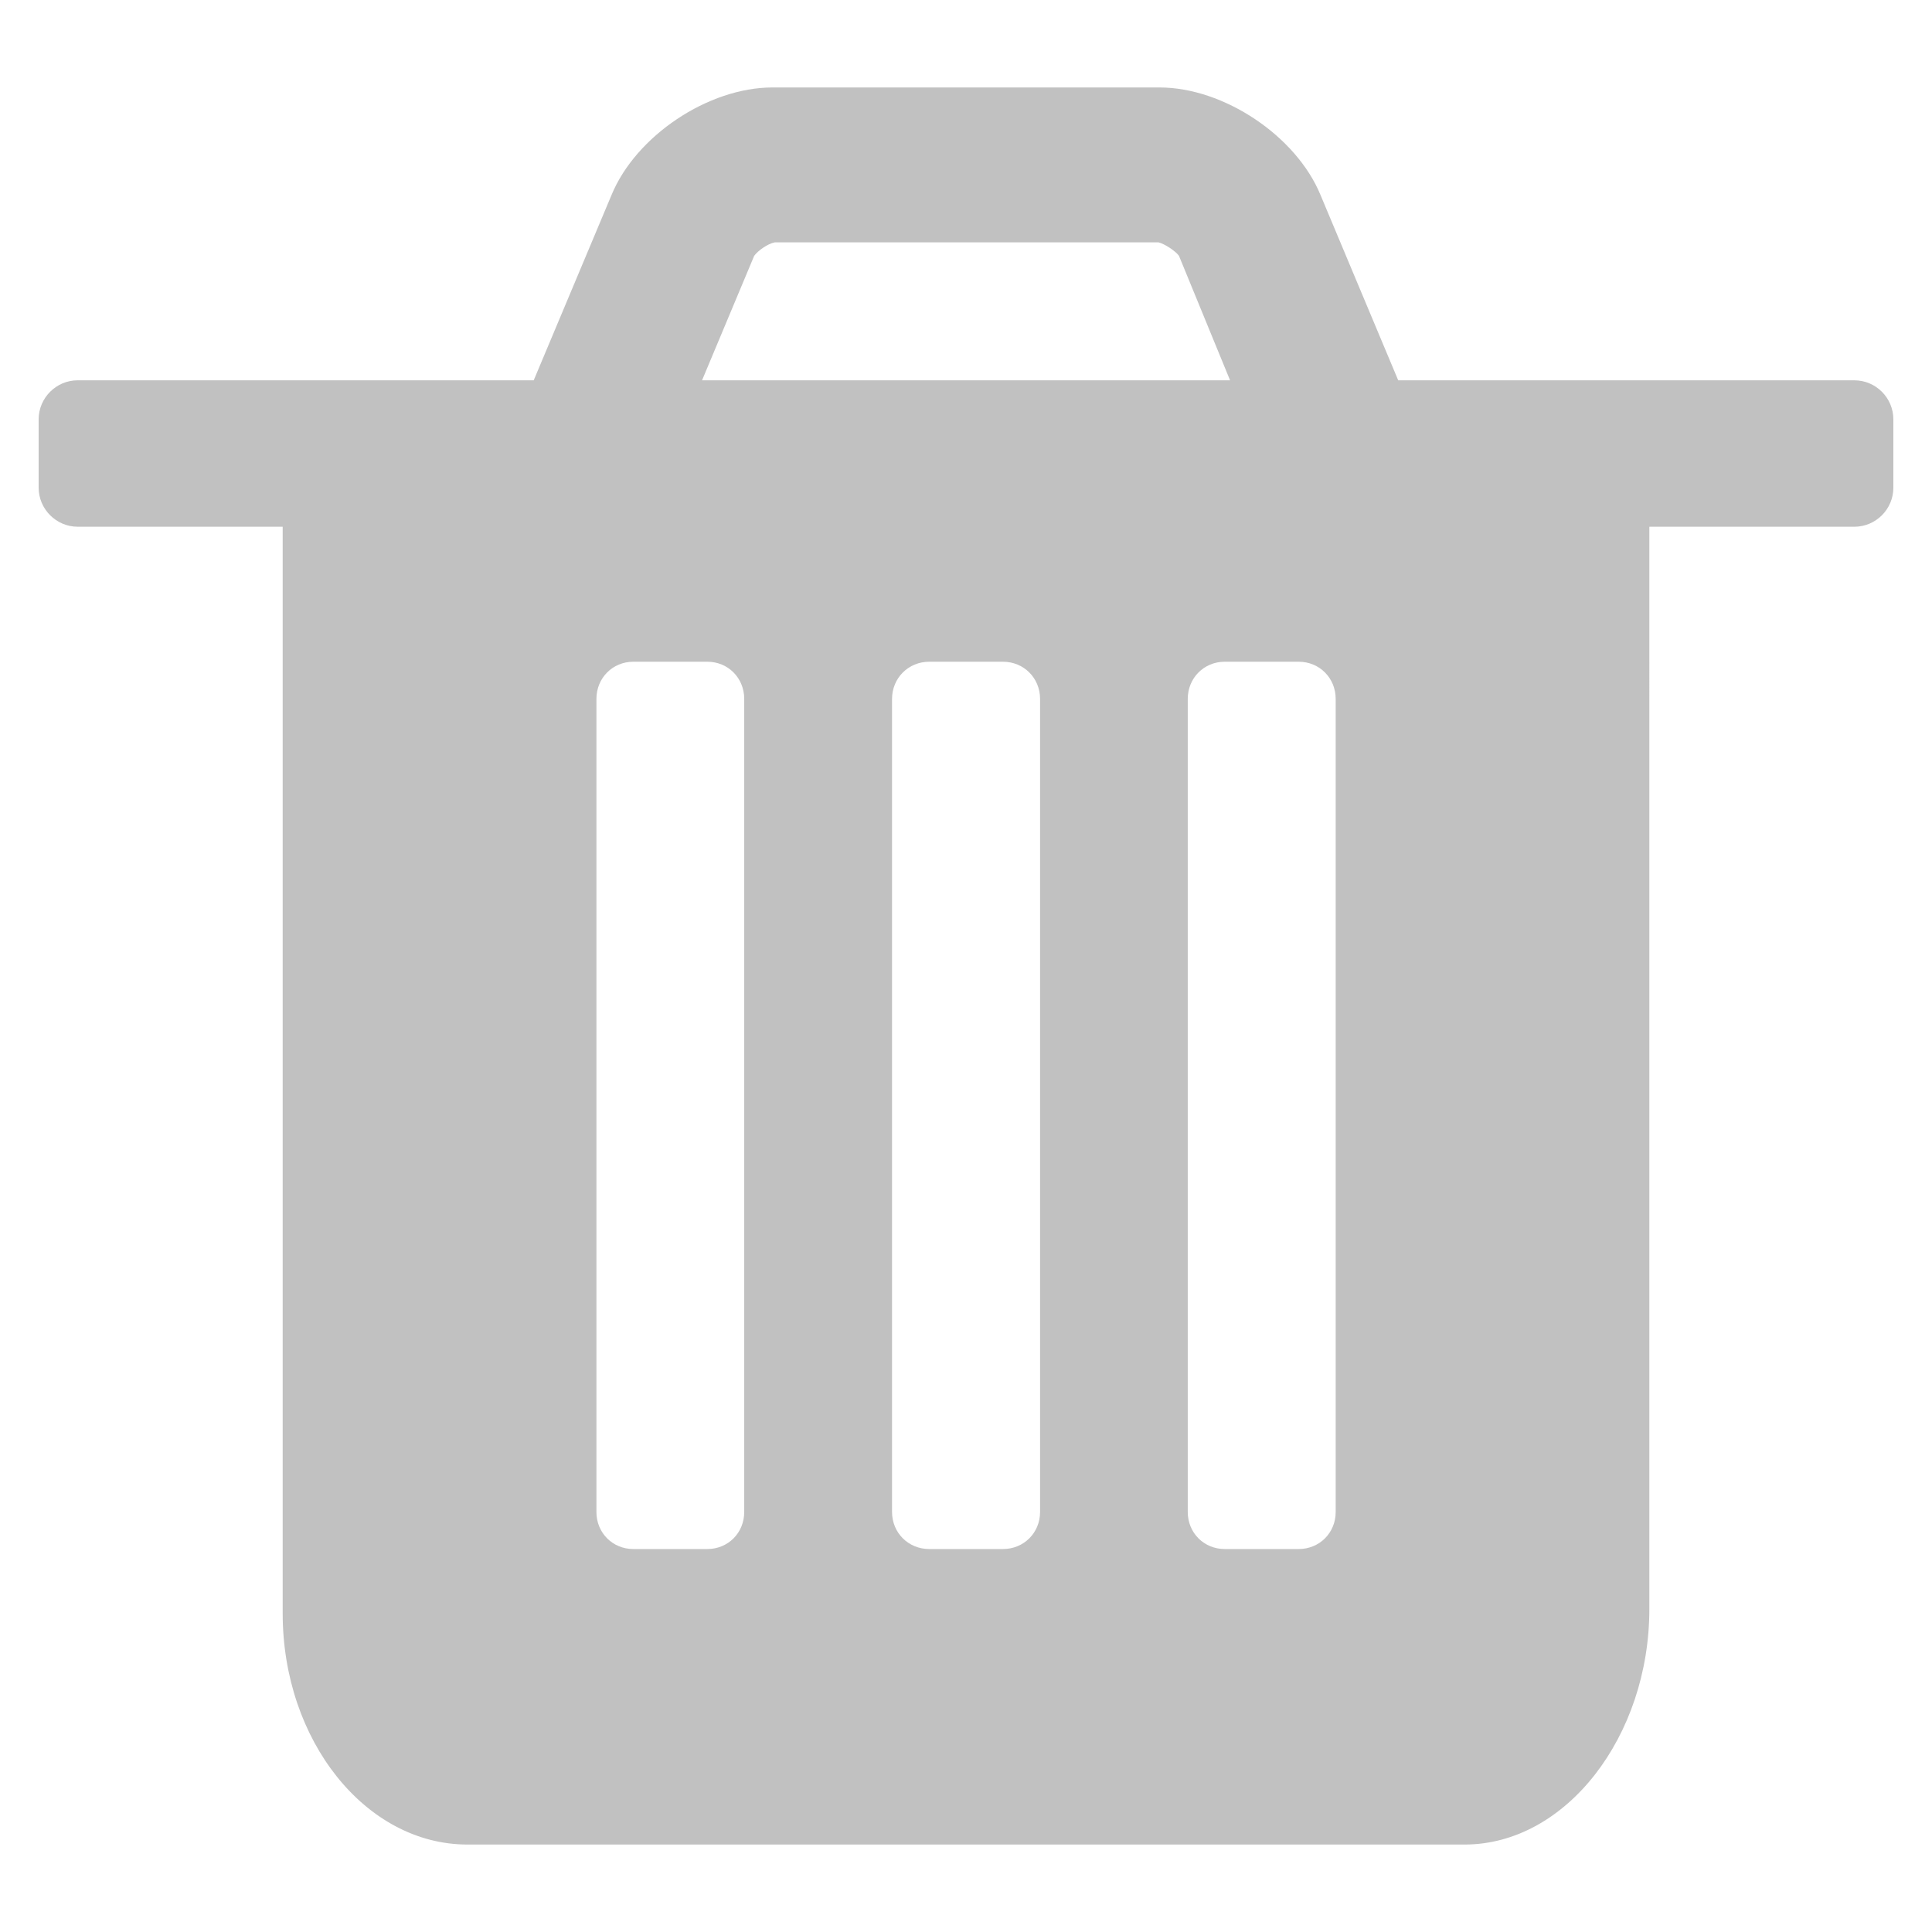 <?xml version="1.0" encoding="utf-8"?>
<!-- Generator: Adobe Illustrator 15.1.0, SVG Export Plug-In . SVG Version: 6.00 Build 0)  -->
<!DOCTYPE svg PUBLIC "-//W3C//DTD SVG 1.1//EN" "http://www.w3.org/Graphics/SVG/1.1/DTD/svg11.dtd">
<svg version="1.1" id="圖層_1" xmlns="http://www.w3.org/2000/svg" xmlns:xlink="http://www.w3.org/1999/xlink" x="0px" y="0px"
	 width="100px" height="100px" viewBox="0 0 100 100" enable-background="new 0 0 100 100" xml:space="preserve">
<path fill="#C1C1C1" d="M95.979,19.685H72.371l-4.018-9.583c-1.256-3.063-5.011-5.575-8.338-5.575H39.981
	c-3.321,0-7.074,2.507-8.332,5.575l-4.024,9.583H4.016C2.916,19.685,2,20.591,2,21.708v3.532c0,1.115,0.916,2.023,2.016,2.023
	h10.616v56.254c0,6.577,4.3,11.956,9.56,11.956h51.615c5.26,0,9.563-5.615,9.563-12.191V27.264h10.609
	c1.115,0,2.021-0.909,2.021-2.023v-3.532C98,20.591,97.093,19.685,95.979,19.685z M39.037,13.24
	c0.187-0.256,0.685-0.622,1.065-0.695h19.866c0.306,0.074,0.868,0.439,1.055,0.695l2.645,6.445h-27.33L39.037,13.24z M38.521,78.26
	c0,1.08-0.833,1.918-1.909,1.918h-3.832c-1.07,0-1.909-0.838-1.909-1.918V36.175c0-1.081,0.838-1.924,1.909-1.924h3.832
	c1.076,0,1.909,0.844,1.909,1.924V78.26z M53.834,78.26c0,1.08-0.844,1.918-1.919,1.918h-3.819c-1.076,0-1.924-0.838-1.924-1.918
	V36.175c0-1.081,0.849-1.924,1.924-1.924h3.819c1.075,0,1.919,0.844,1.919,1.924V78.26z M69.135,78.26
	c0,1.08-0.839,1.918-1.915,1.918h-3.828c-1.075,0-1.914-0.838-1.914-1.918V36.175c0-1.081,0.839-1.924,1.914-1.924h3.828
	c1.076,0,1.915,0.844,1.915,1.924V78.26z"/>
</svg>
